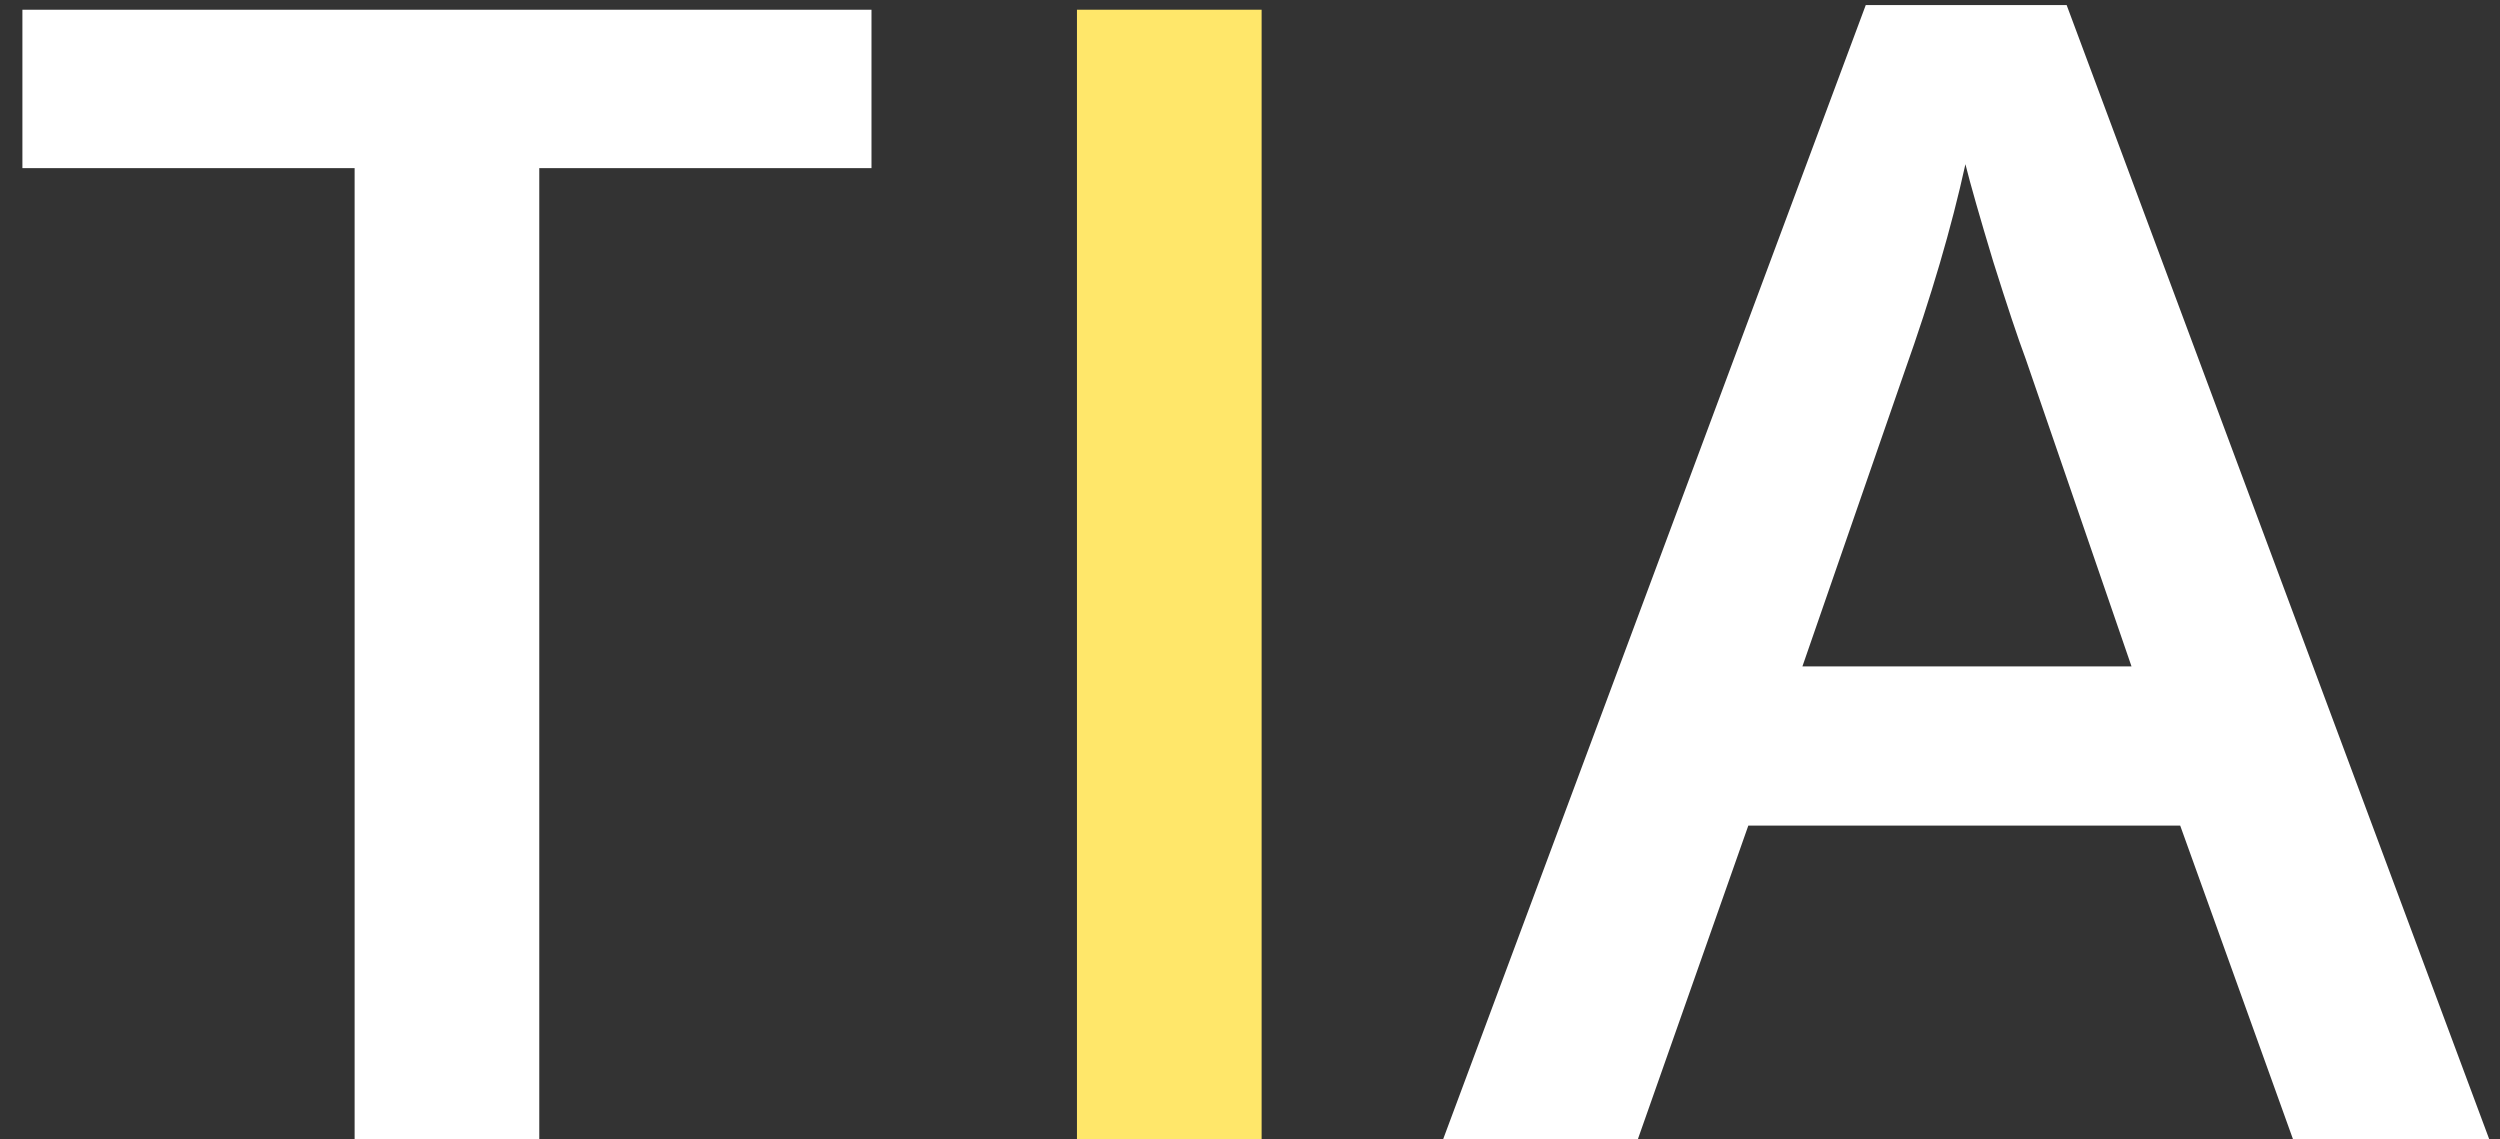 <svg width="79" height="36" viewBox="0 0 79 36" fill="none" xmlns="http://www.w3.org/2000/svg">
<rect x="0" y="0" width="79" height="36" fill="#333333" stroke="none"/>
<path d="M17.041 36H11.206V5.312H0.708V0.307H27.539V5.312H17.041V36ZM72.459 36L68.894 26.088H55.247L51.756 36H45.603L58.958 0.16H65.306L78.66 36H72.459ZM67.356 21.059L64.012 11.342C63.768 10.691 63.426 9.665 62.986 8.266C62.563 6.866 62.27 5.84 62.107 5.189C61.668 7.191 61.025 9.381 60.179 11.757L56.956 21.059H67.356Z" fill="white"/>
<path d="M34.032 36V0.307H39.867V36H34.032Z" fill="url(#paint0_linear)"/>
<defs>
<linearGradient id="paint0_linear" x1="39.5" y1="-18" x2="39.5" y2="51" gradientUnits="userSpaceOnUse">
<stop stop-color="#FFE76A"/>
</linearGradient>
</defs>
</svg>
